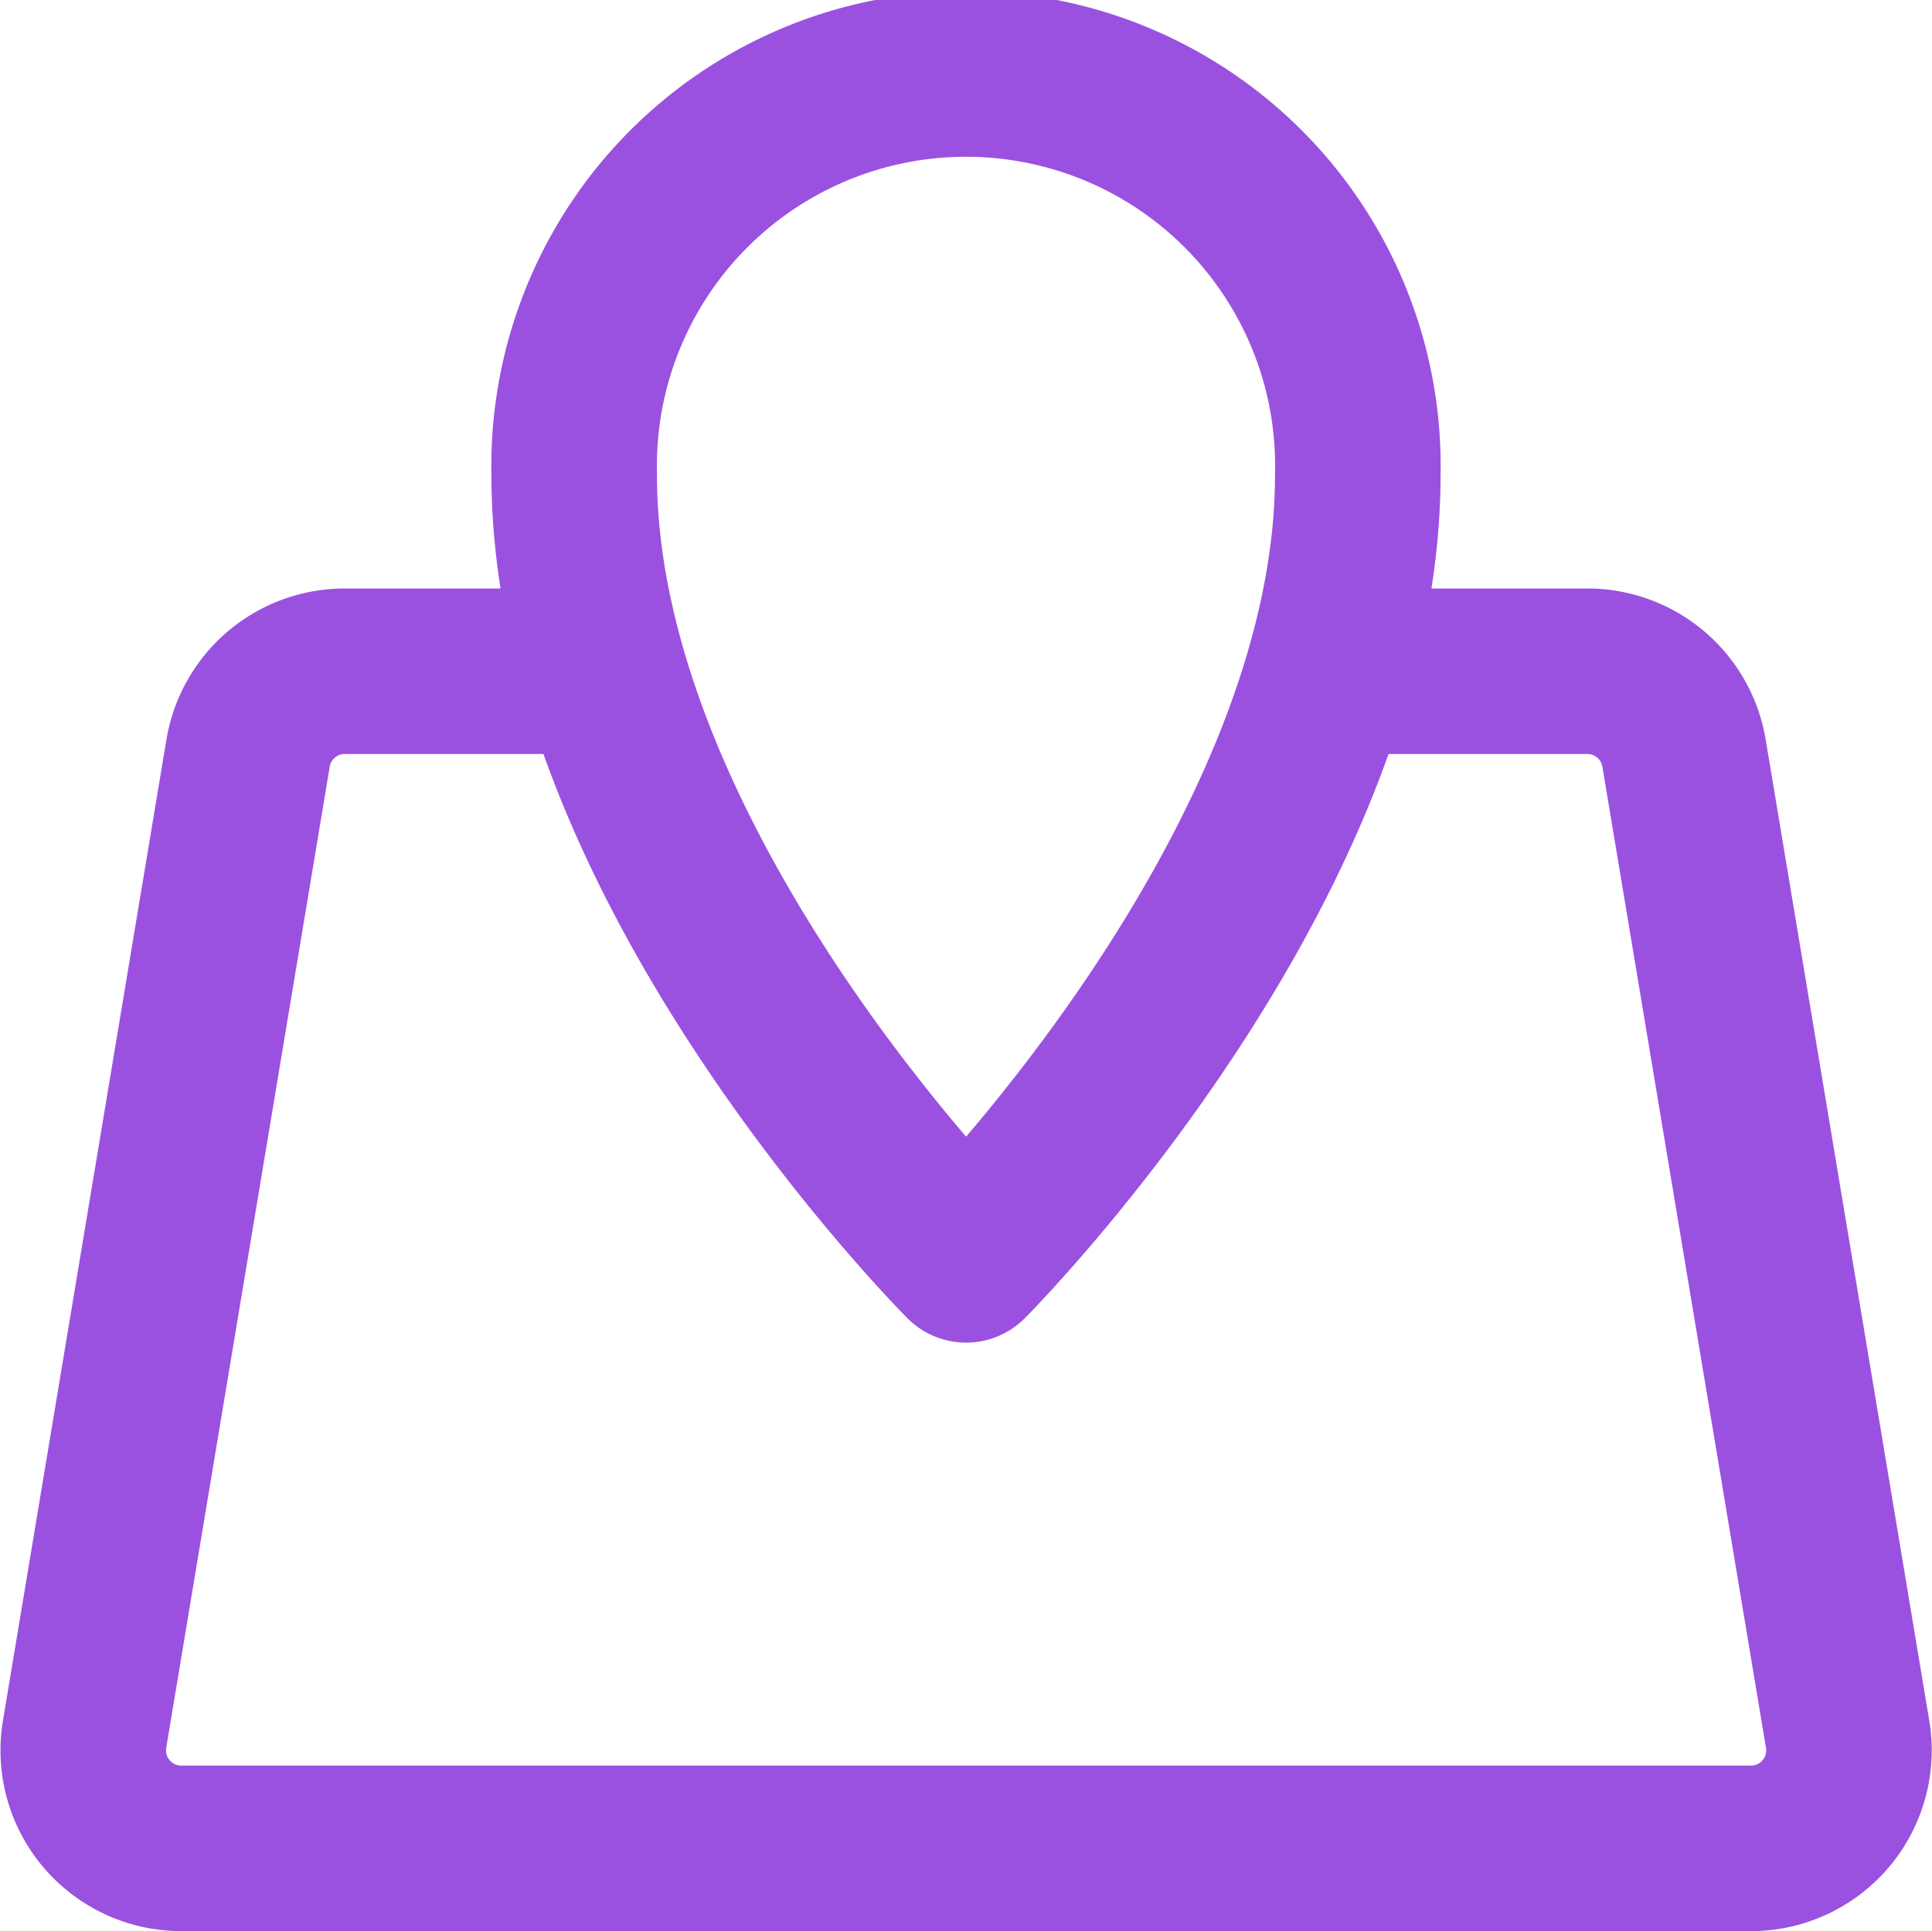 <svg xmlns="http://www.w3.org/2000/svg" width="17.506" height="17.5" viewBox="0 0 17.506 17.5">
  <g id="Group_73936" data-name="Group 73936" transform="translate(10836.266 11056.25)">
    <path id="primary" d="M14.538,9h2.068a.888.888,0,0,1,.888.747l1.482,8.889a.888.888,0,0,1-.888,1.031H3.886A.888.888,0,0,1,3,18.636L4.481,9.747A.888.888,0,0,1,5.369,9H7.437" transform="translate(-10838.5 -11059.167)" fill="none" stroke="#9b51e0" stroke-linecap="round" stroke-linejoin="round" stroke-width="1.5"/>
    <path id="primary-2" data-name="primary" d="M15.1,6.556a3.551,3.551,0,1,0-7.1,0c0,3.556,3.551,7.111,3.551,7.111S15.1,10.111,15.1,6.556Z" transform="translate(-10839.063 -11058.5)" fill="none" stroke="#9b51e0" stroke-linecap="round" stroke-linejoin="round" stroke-width="1.5"/>
  </g>
</svg>
